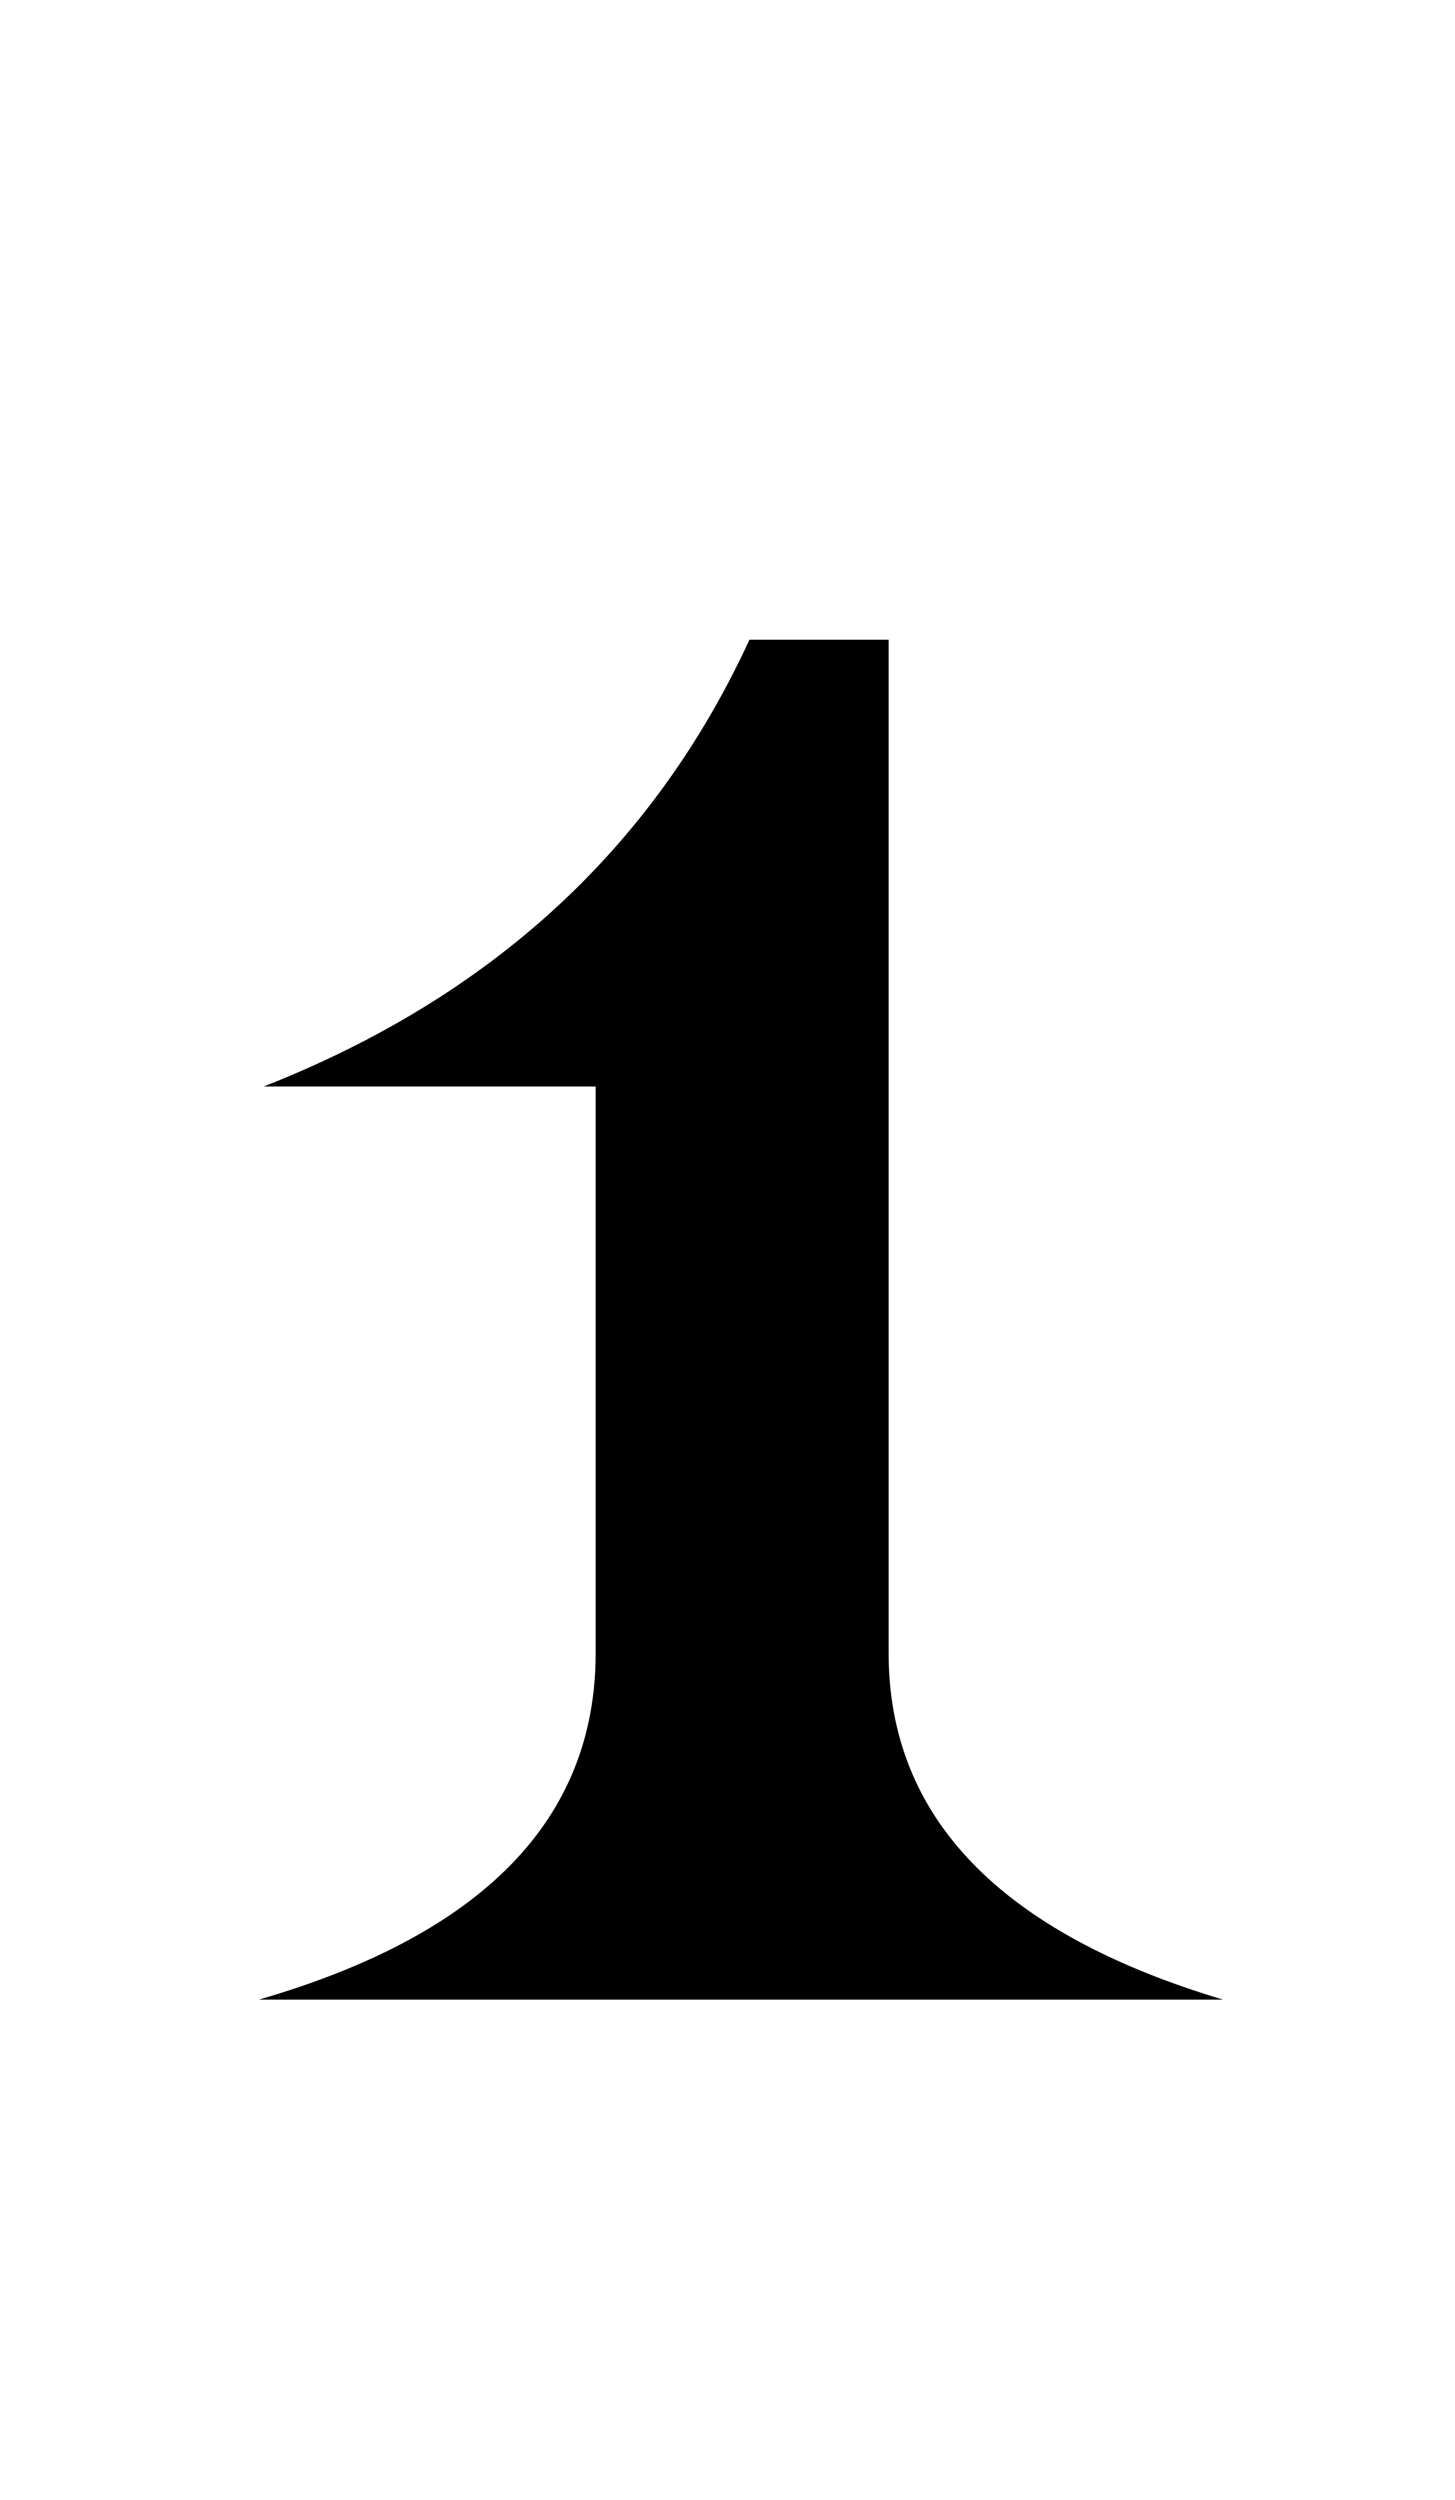<?xml version="1.0" standalone="no"?>
<!DOCTYPE svg PUBLIC "-//W3C//DTD SVG 1.1//EN" "http://www.w3.org/Graphics/SVG/1.1/DTD/svg11.dtd" >
<svg xmlns="http://www.w3.org/2000/svg" xmlns:xlink="http://www.w3.org/1999/xlink" version="1.1" viewBox="-10 0 596 1024">
  <g transform="matrix(1 0 0 -1 0 819)">
   <path fill="currentColor"
d="M234 374h-136q140 55 199 183h57v-415q0 -101 137 -142h-395q138 40 138 142v232z" />
  </g>

</svg>
